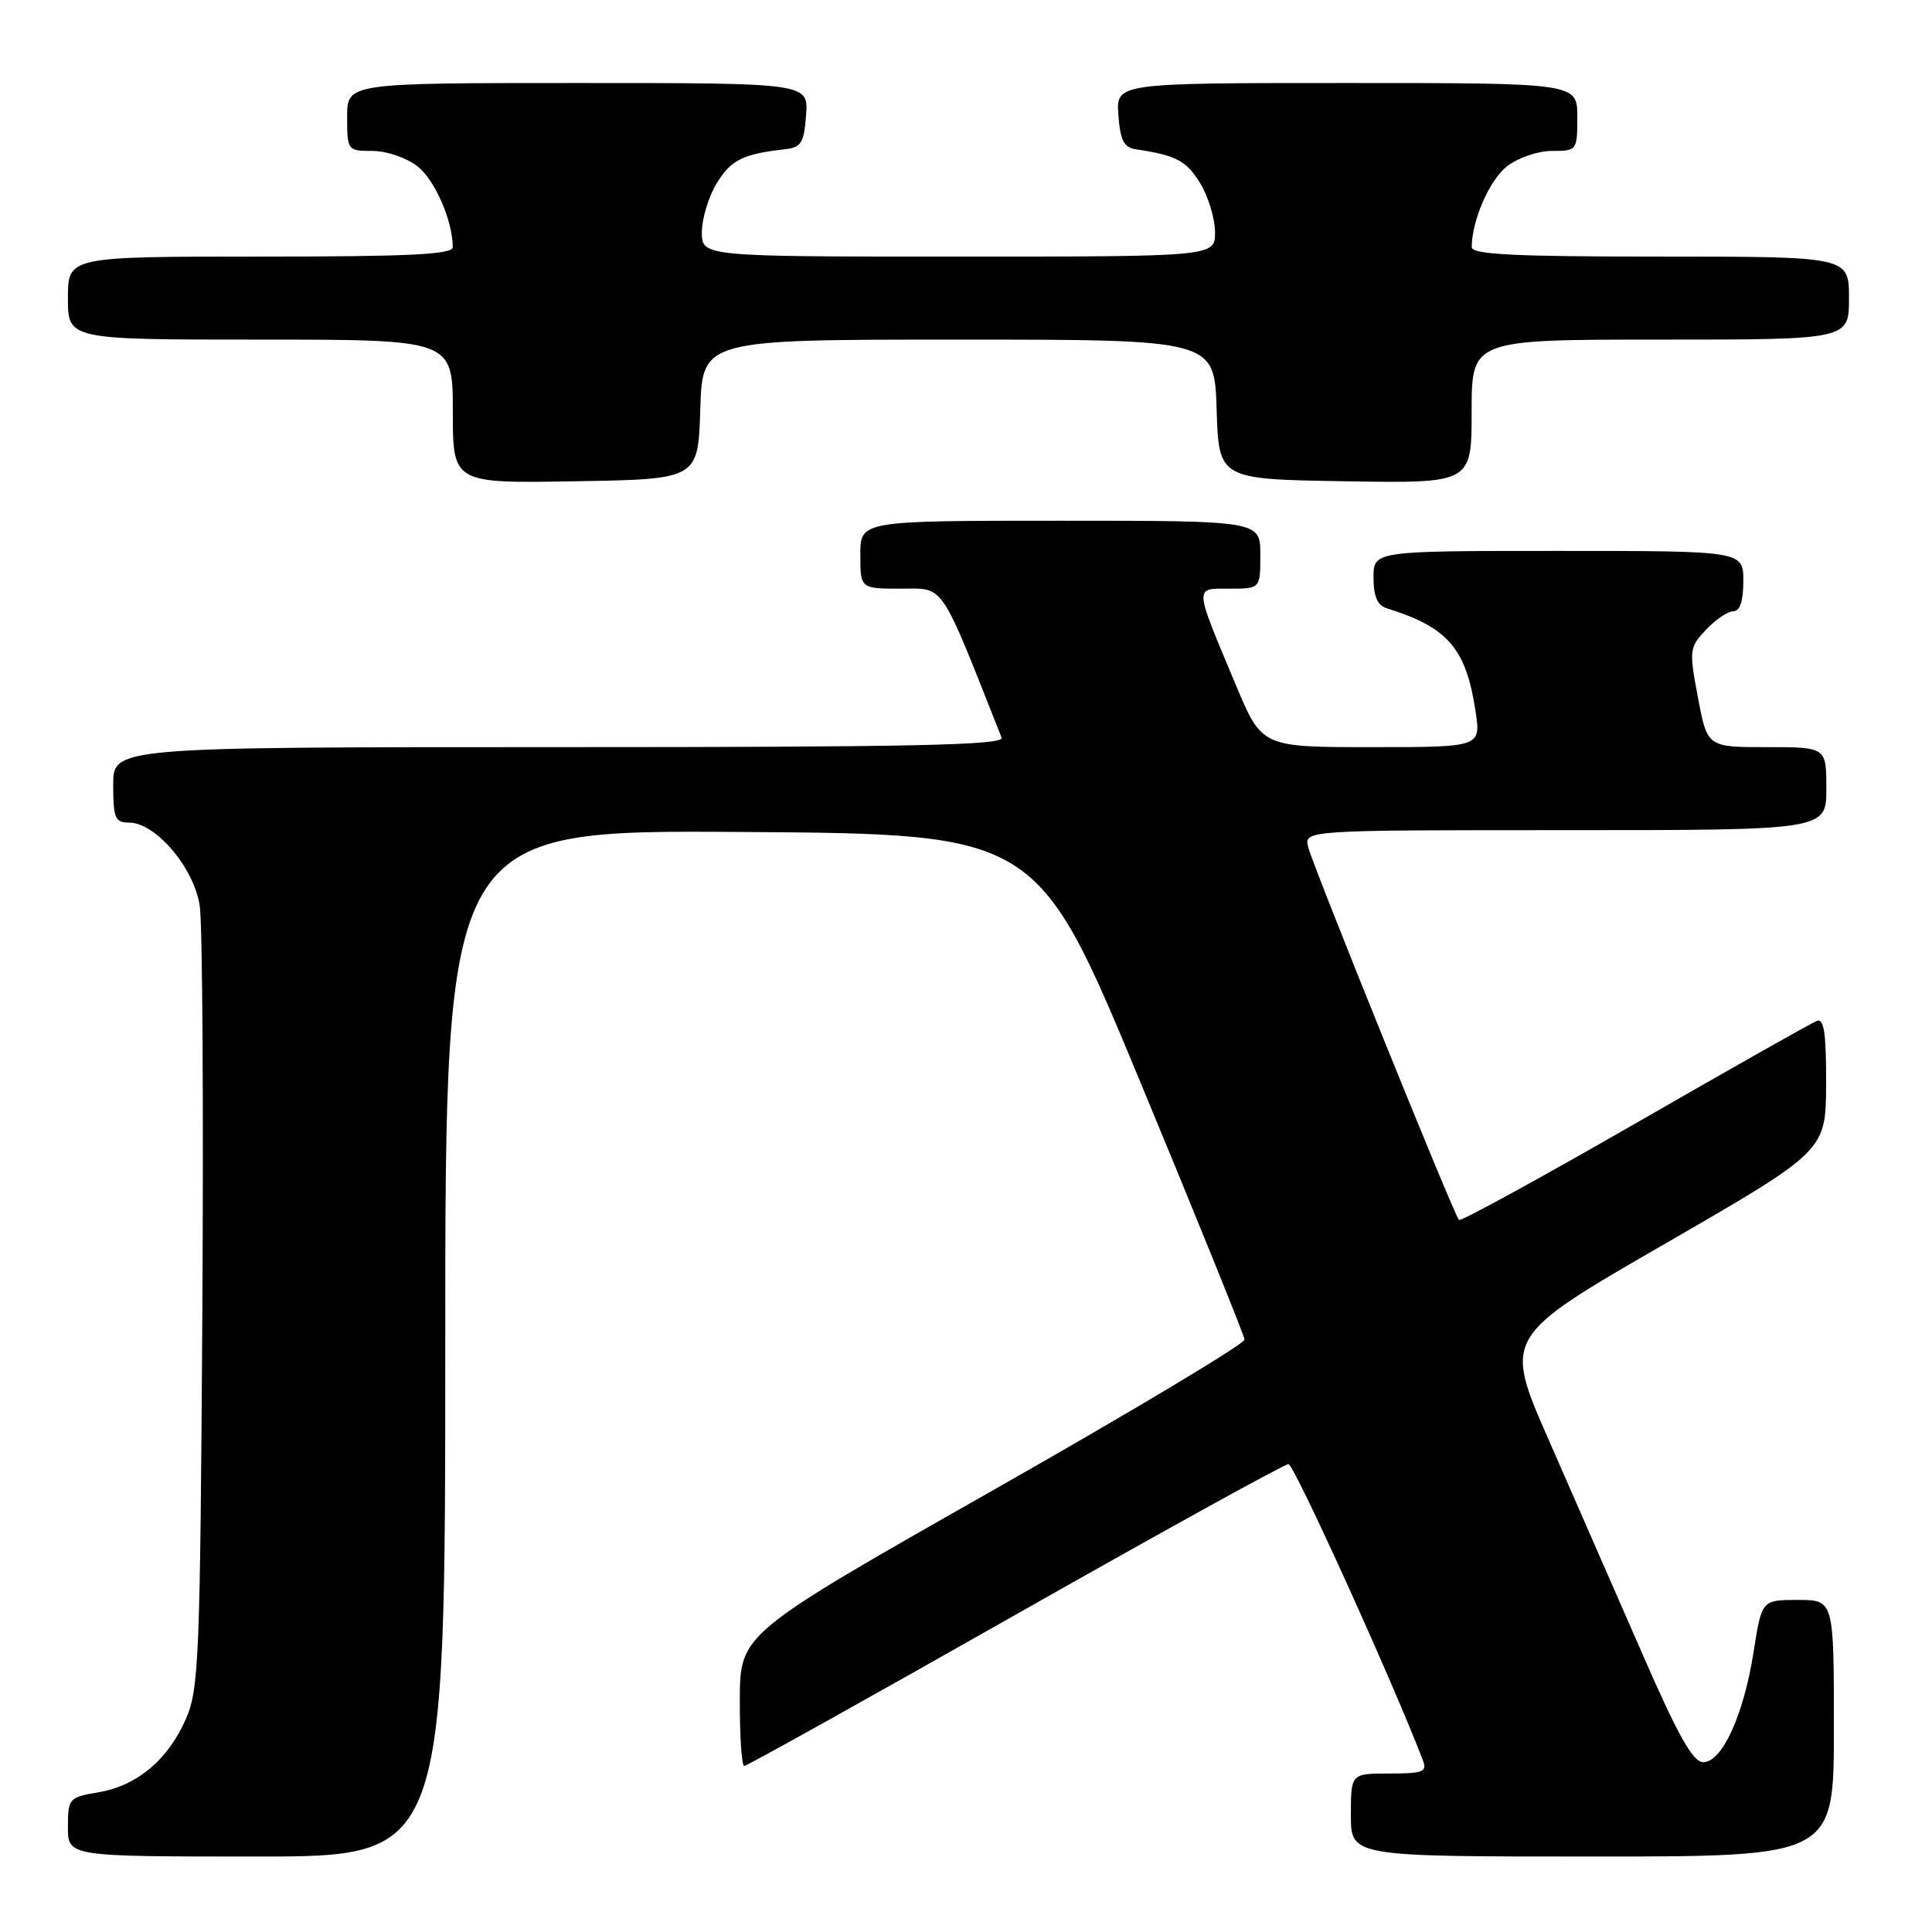 <?xml version="1.0" encoding="UTF-8" standalone="no"?>
<!DOCTYPE svg PUBLIC "-//W3C//DTD SVG 1.1//EN" "http://www.w3.org/Graphics/SVG/1.1/DTD/svg11.dtd" >
<svg xmlns="http://www.w3.org/2000/svg" xmlns:xlink="http://www.w3.org/1999/xlink" version="1.1" viewBox="0 0 256 256">
 <g >
 <path fill="currentColor"
d=" M 59.00 177.99 C 59.00 109.98 59.00 109.98 98.23 110.24 C 137.46 110.50 137.46 110.50 151.15 143.50 C 158.68 161.65 164.87 176.95 164.91 177.50 C 164.95 178.05 149.93 187.05 131.52 197.50 C 98.06 216.50 98.06 216.50 98.03 225.25 C 98.01 230.06 98.28 234.00 98.62 234.00 C 98.96 234.00 115.10 225.00 134.50 214.00 C 153.90 203.00 170.20 194.00 170.73 194.00 C 171.47 194.00 184.56 222.84 188.54 233.25 C 189.13 234.78 188.56 235.00 184.11 235.00 C 179.00 235.00 179.00 235.00 179.00 240.50 C 179.00 246.00 179.00 246.00 211.00 246.00 C 243.00 246.00 243.00 246.00 243.00 229.00 C 243.00 212.00 243.00 212.00 238.22 212.00 C 233.44 212.00 233.44 212.00 232.36 218.89 C 231.04 227.27 228.19 233.50 225.69 233.50 C 224.32 233.50 222.35 230.00 217.56 219.00 C 214.08 211.03 208.53 198.35 205.23 190.83 C 199.22 177.15 199.22 177.15 220.58 164.83 C 241.93 152.50 241.93 152.50 241.97 143.64 C 241.99 136.96 241.69 134.90 240.75 135.27 C 240.06 135.53 229.20 141.67 216.62 148.91 C 204.03 156.14 193.55 161.88 193.32 161.65 C 192.66 161.00 173.99 114.81 173.35 112.28 C 172.78 110.00 172.78 110.00 207.39 110.00 C 242.00 110.00 242.00 110.00 242.00 104.50 C 242.00 99.00 242.00 99.00 234.11 99.00 C 226.23 99.00 226.23 99.00 224.99 92.45 C 223.80 86.14 223.84 85.80 226.05 83.45 C 227.31 82.10 228.95 81.00 229.67 81.00 C 230.55 81.00 231.00 79.66 231.00 77.00 C 231.00 73.00 231.00 73.00 206.50 73.00 C 182.00 73.00 182.00 73.00 182.00 76.53 C 182.00 79.02 182.52 80.22 183.75 80.60 C 191.86 83.12 194.26 85.90 195.52 94.26 C 196.23 99.00 196.23 99.00 181.71 99.00 C 167.20 99.00 167.20 99.00 163.75 90.75 C 158.16 77.41 158.20 78.00 162.93 78.00 C 167.00 78.00 167.00 78.00 167.00 73.50 C 167.00 69.00 167.00 69.00 140.50 69.00 C 114.00 69.00 114.00 69.00 114.00 73.50 C 114.00 78.00 114.00 78.00 119.40 78.00 C 125.23 78.00 124.44 76.83 132.72 97.75 C 133.11 98.74 120.99 99.00 74.11 99.00 C 15.00 99.00 15.00 99.00 15.00 104.00 C 15.00 108.41 15.25 109.00 17.10 109.00 C 20.64 109.00 25.73 115.01 26.47 120.06 C 26.83 122.50 26.98 146.77 26.81 174.00 C 26.52 219.66 26.36 223.83 24.64 227.75 C 22.27 233.18 18.16 236.63 13.03 237.49 C 9.13 238.15 9.00 238.30 9.00 242.09 C 9.00 246.00 9.00 246.00 34.00 246.00 C 59.00 246.00 59.00 246.00 59.00 177.99 Z  M 92.79 54.25 C 93.08 45.00 93.08 45.00 127.00 45.00 C 160.92 45.00 160.92 45.00 161.21 54.25 C 161.50 63.50 161.50 63.50 178.25 63.77 C 195.00 64.05 195.00 64.05 195.00 54.52 C 195.00 45.00 195.00 45.00 220.00 45.00 C 245.00 45.00 245.00 45.00 245.00 39.50 C 245.00 34.00 245.00 34.00 220.00 34.00 C 200.66 34.00 195.00 33.72 195.01 32.75 C 195.02 29.24 197.36 23.86 199.67 22.05 C 201.12 20.91 203.76 20.00 205.63 20.00 C 208.96 20.00 209.00 19.94 209.00 15.50 C 209.00 11.00 209.00 11.00 178.44 11.00 C 147.89 11.00 147.89 11.00 148.19 15.24 C 148.44 18.59 148.92 19.55 150.50 19.78 C 155.85 20.58 157.21 21.29 159.03 24.28 C 160.11 26.05 160.99 28.96 161.00 30.75 C 161.00 34.00 161.00 34.00 127.00 34.00 C 93.00 34.00 93.00 34.00 93.00 30.75 C 93.01 28.96 93.89 26.05 94.97 24.28 C 96.85 21.19 98.44 20.40 104.00 19.78 C 106.17 19.54 106.54 18.94 106.81 15.25 C 107.11 11.00 107.11 11.00 76.56 11.00 C 46.00 11.00 46.00 11.00 46.00 15.50 C 46.00 19.94 46.04 20.00 49.37 20.00 C 51.24 20.00 53.88 20.91 55.33 22.05 C 57.64 23.86 59.98 29.24 59.99 32.75 C 60.00 33.72 54.24 34.00 34.50 34.00 C 9.00 34.00 9.00 34.00 9.00 39.50 C 9.00 45.00 9.00 45.00 34.50 45.00 C 60.00 45.00 60.00 45.00 60.00 54.52 C 60.00 64.05 60.00 64.05 76.25 63.77 C 92.50 63.50 92.50 63.50 92.79 54.25 Z "/>
</g>
</svg>